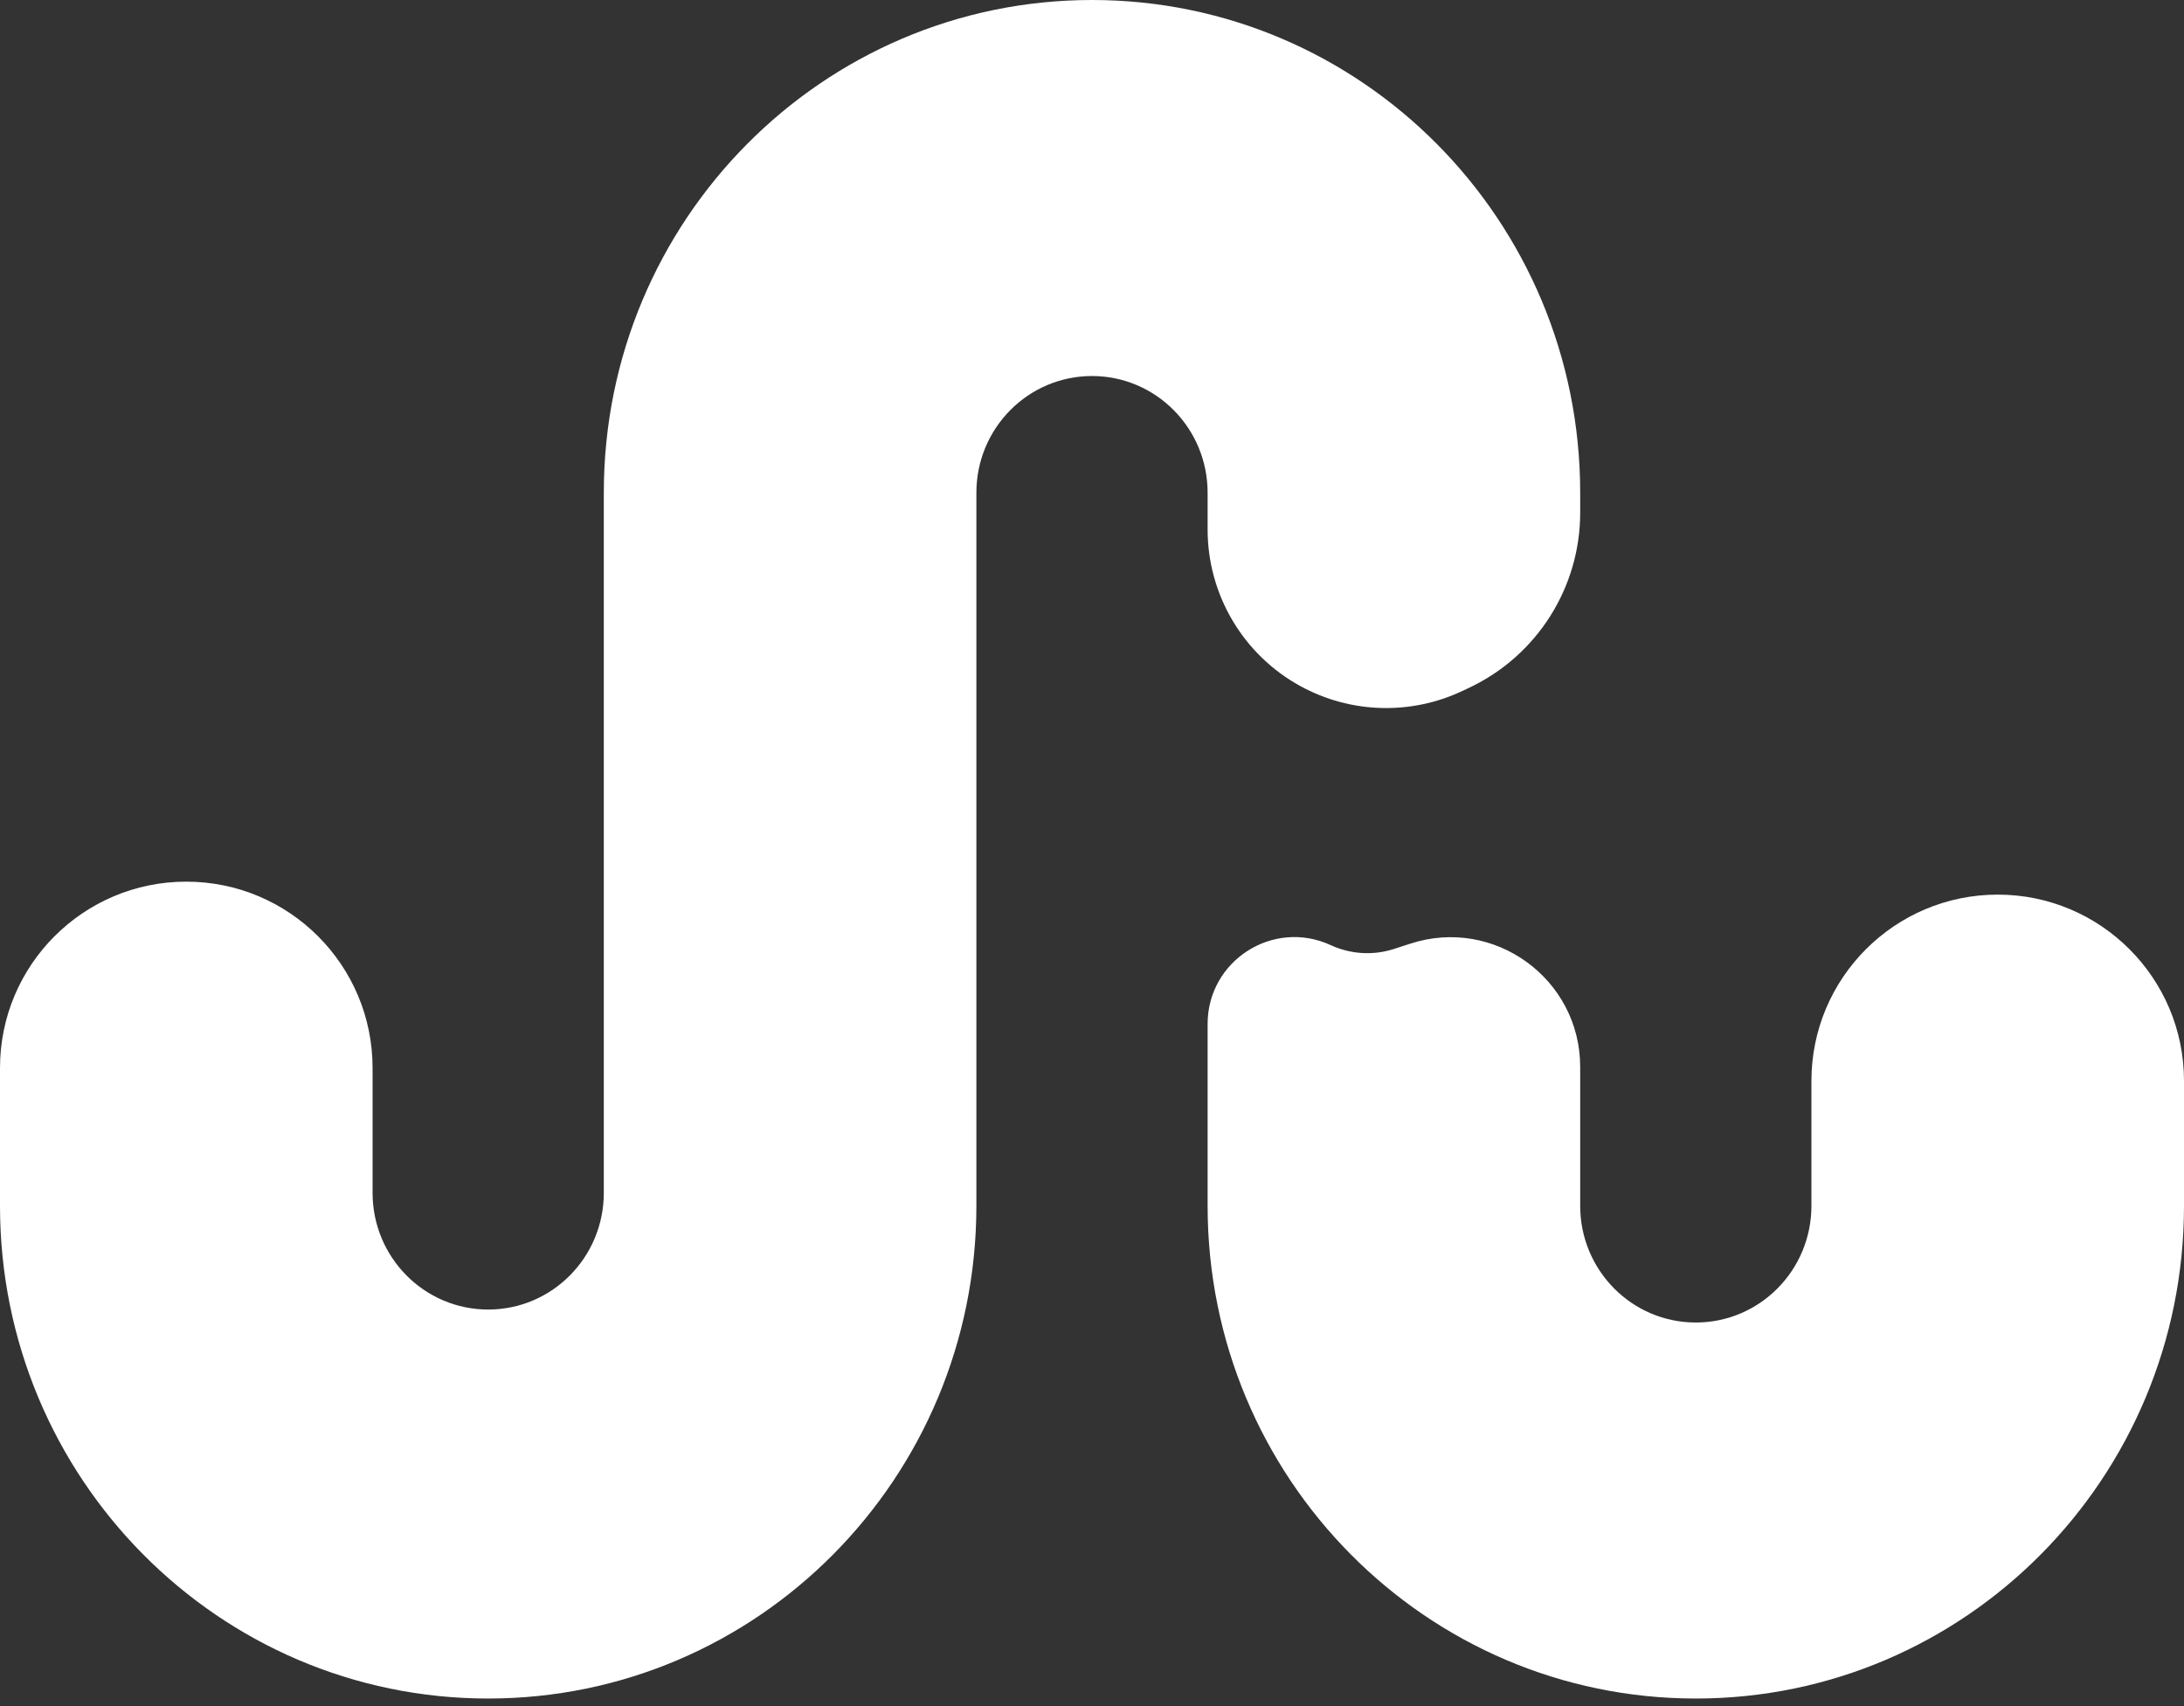 <svg width="32" height="25" viewBox="0 0 32 25" fill="none" xmlns="http://www.w3.org/2000/svg">
<rect x="0" y="0" width="32" height="25" fill="#333333" stroke="none"/>
<path fill-rule="evenodd" clip-rule="evenodd" d="M16 0C12.05 0 8.847 3.232 8.847 7.22V17.479C8.847 18.424 8.089 19.189 7.153 19.189C6.217 19.189 5.459 18.424 5.459 17.479V15.649C5.459 14.141 4.237 12.919 2.729 12.919V12.919C1.222 12.919 0 14.141 0 15.649V17.669C0 21.657 3.202 24.889 7.153 24.889C11.103 24.889 14.306 21.657 14.306 17.669V7.22C14.306 6.275 15.064 5.51 16 5.51C16.936 5.51 17.694 6.275 17.694 7.22V7.76C17.694 8.715 18.215 9.595 19.054 10.054V10.054C19.788 10.456 20.67 10.482 21.426 10.125L21.528 10.077C22.52 9.608 23.153 8.61 23.153 7.512V7.22C23.153 3.232 19.951 0 16 0ZM19.499 13.85C18.657 13.46 17.694 14.075 17.694 15.004V17.669C17.694 21.657 20.897 24.889 24.847 24.889C28.798 24.889 32 21.657 32 17.669V15.839C32 14.331 30.778 13.109 29.271 13.109V13.109C27.763 13.109 26.541 14.331 26.541 15.839V17.669C26.541 18.614 25.783 19.379 24.847 19.379C23.911 19.379 23.153 18.614 23.153 17.669V15.634C23.153 14.342 21.891 13.427 20.663 13.828L20.428 13.904C20.123 14.004 19.791 13.984 19.499 13.85V13.85Z" fill="#fff"/>
</svg>

